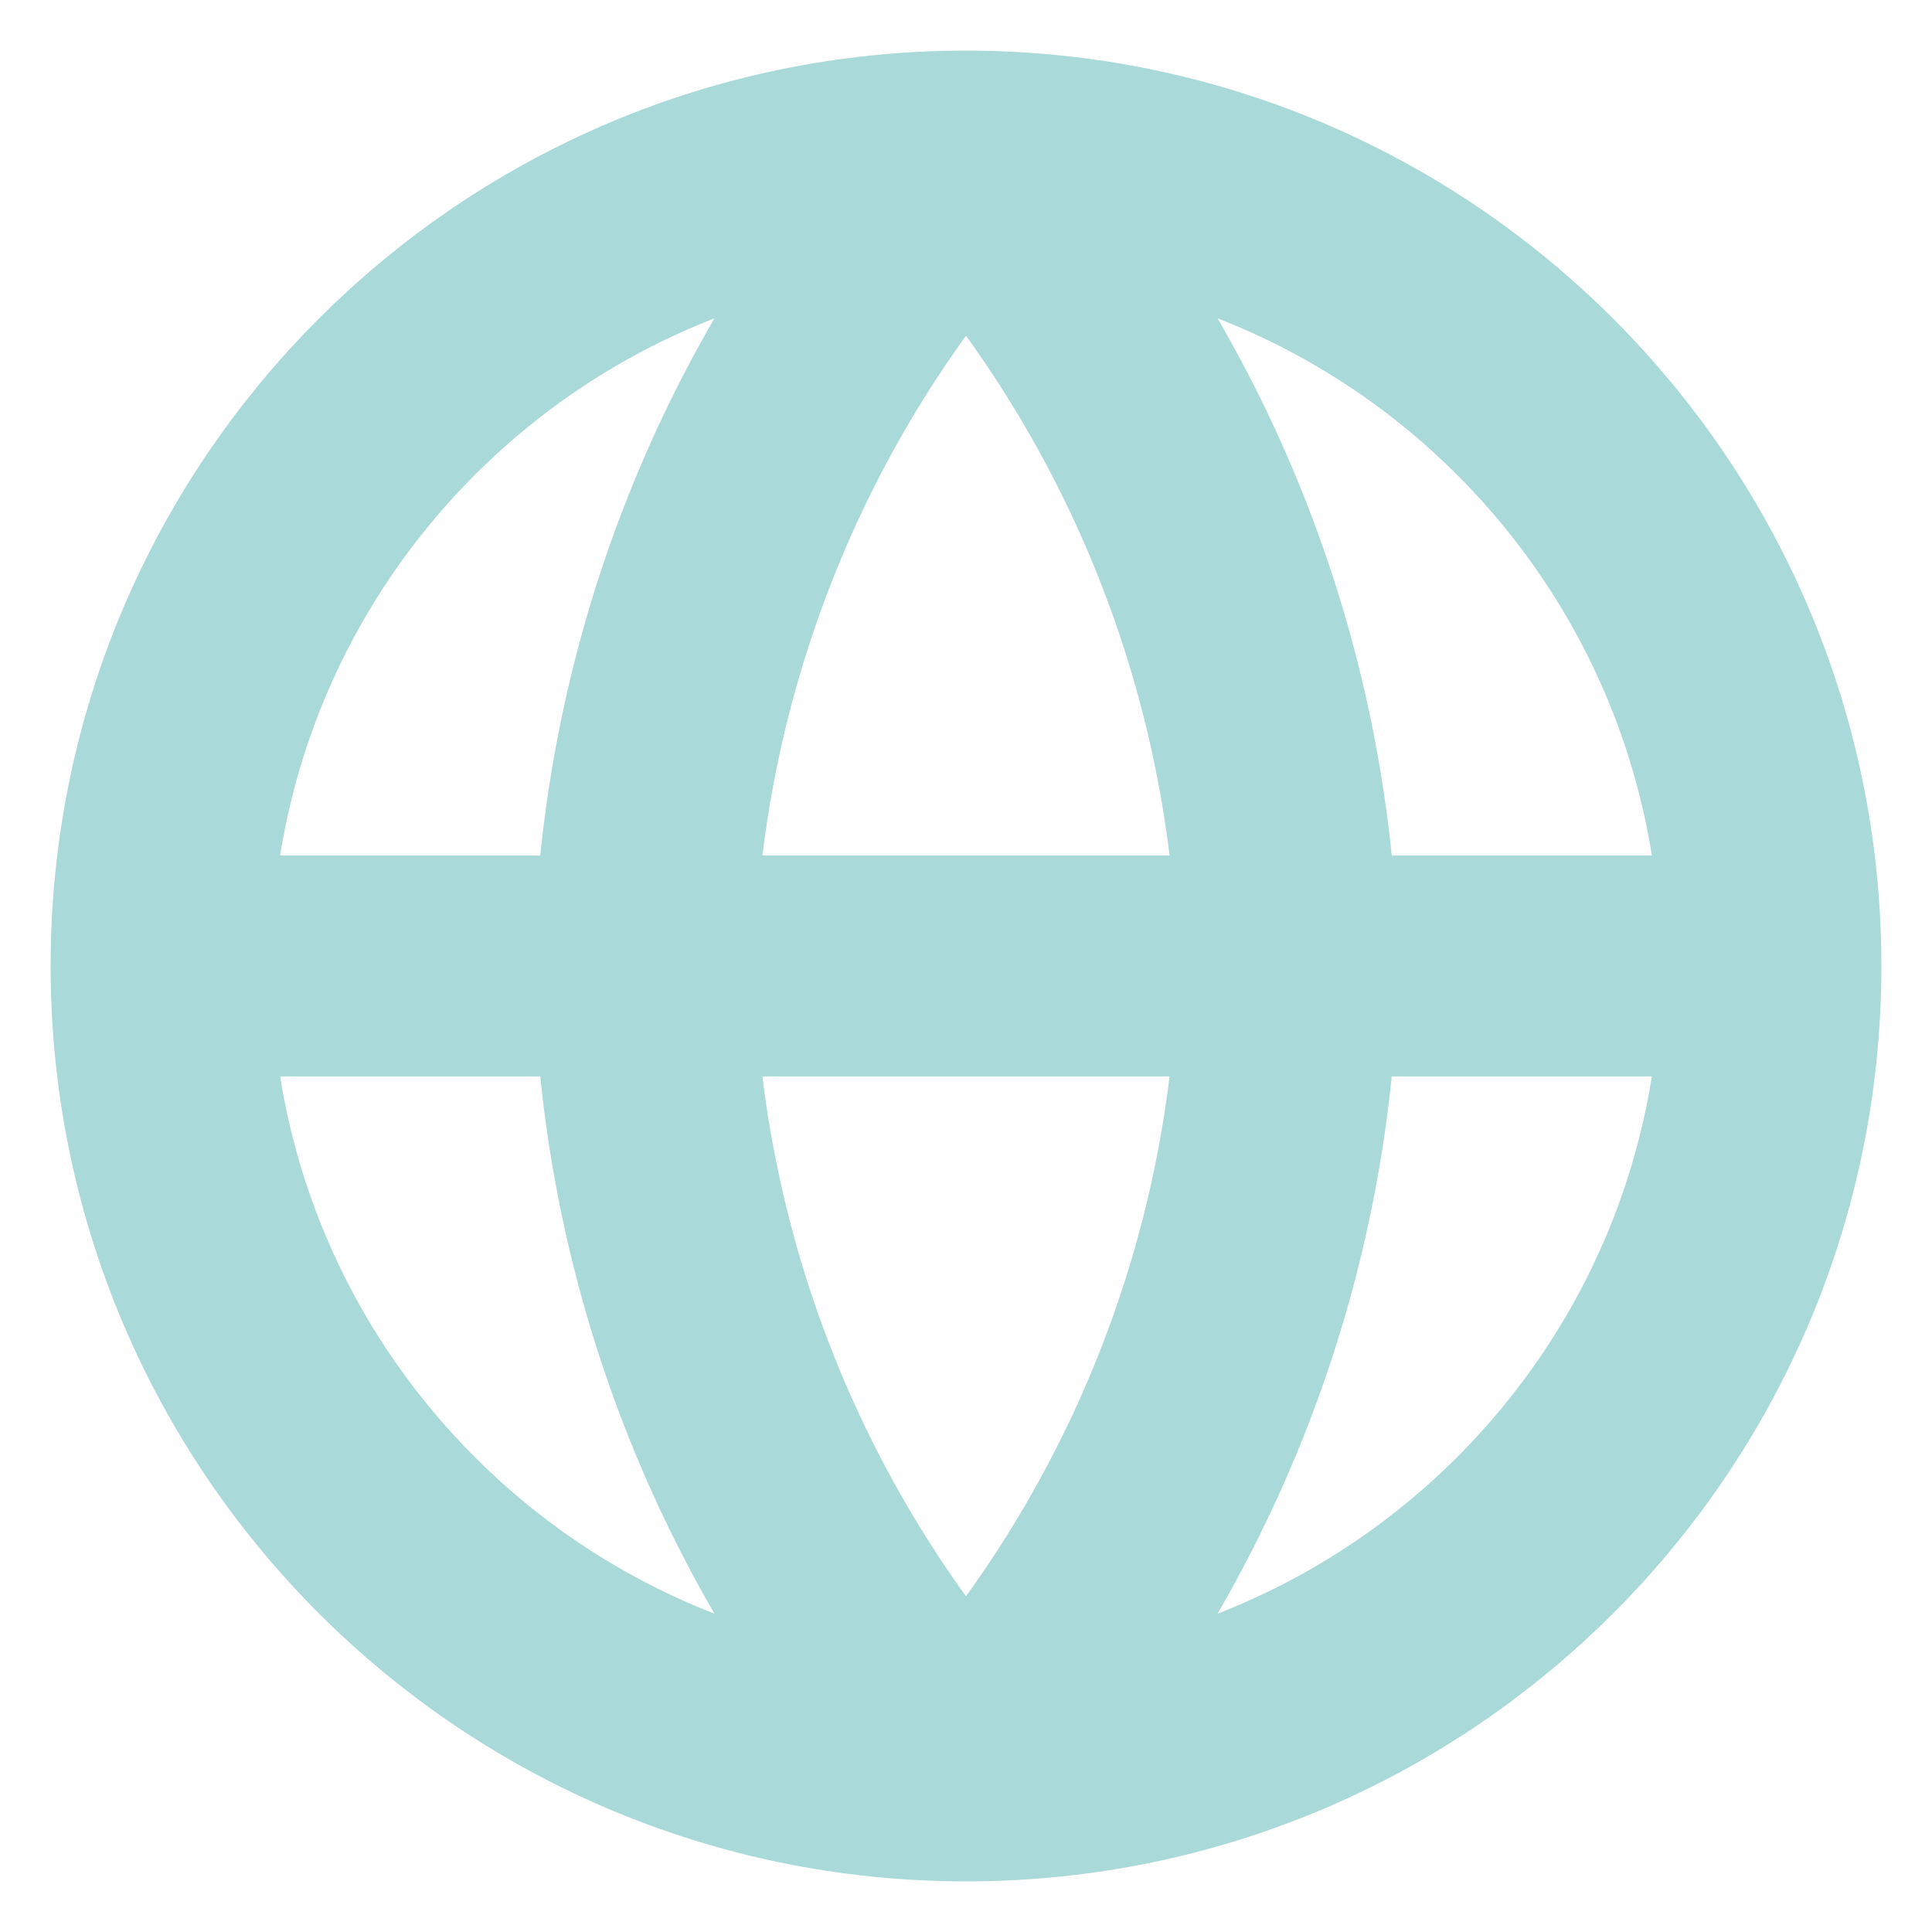 <svg width="35" height="35" viewBox="0 0 35 35" fill="none" xmlns="http://www.w3.org/2000/svg">
<path d="M32.083 17.5C32.083 25.554 25.554 32.083 17.5 32.083M32.083 17.5C32.083 9.446 25.554 2.917 17.5 2.917M32.083 17.5H2.917M17.5 32.083C9.446 32.083 2.917 25.554 2.917 17.5M17.5 32.083C21.148 28.09 23.221 22.907 23.333 17.5C23.221 12.092 21.148 6.91 17.5 2.917M17.5 32.083C13.852 28.09 11.779 22.907 11.667 17.5C11.779 12.092 13.852 6.91 17.5 2.917M2.917 17.5C2.917 9.446 9.446 2.917 17.5 2.917" stroke="#AAD9D9" stroke-width="4" stroke-linecap="round" stroke-linejoin="round"/>
</svg>
